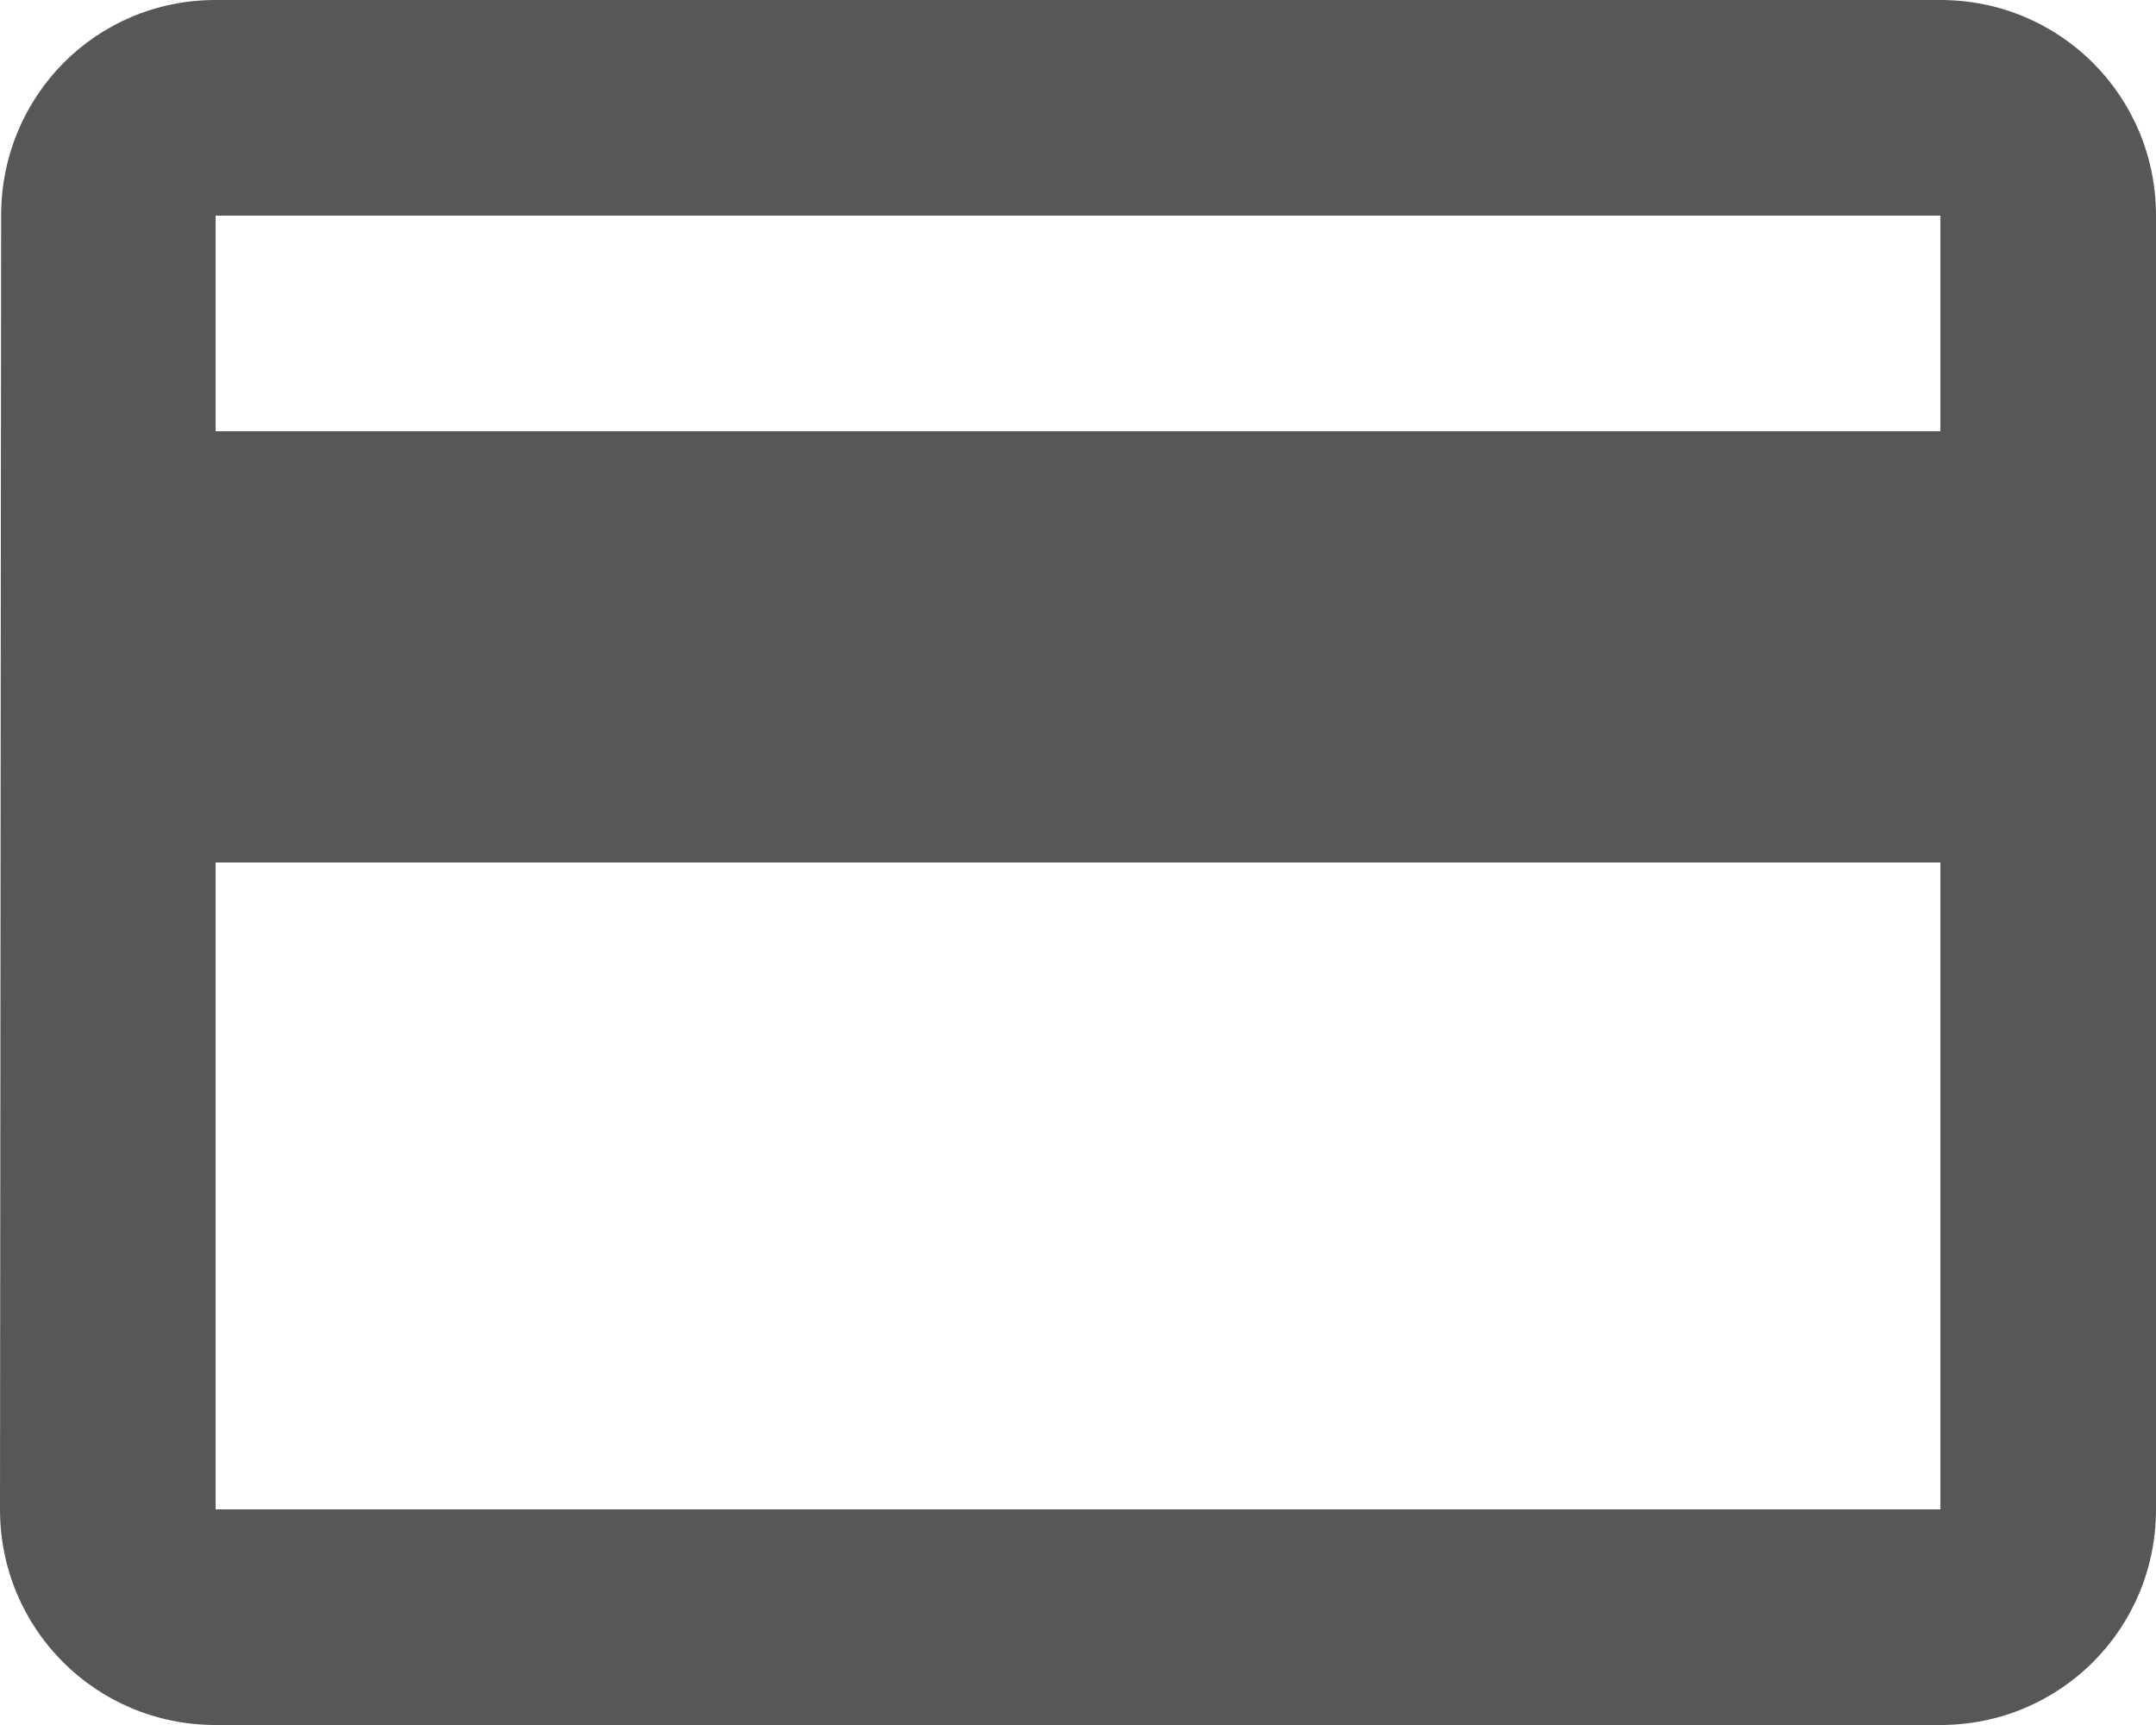 <svg width="25" height="20" viewBox="0 0 25 20" fill="none" xmlns="http://www.w3.org/2000/svg">
<path d="M22.5 0H2.5C1.113 0 0.013 1.113 0.013 2.5L0 17.5C0 18.887 1.113 20 2.5 20H22.5C23.887 20 25 18.887 25 17.5V2.5C25 1.113 23.887 0 22.5 0ZM22.5 17.5H2.5V10H22.5V17.5ZM22.5 5H2.5V2.5H22.5V5Z" fill="#595656"/>
</svg>
